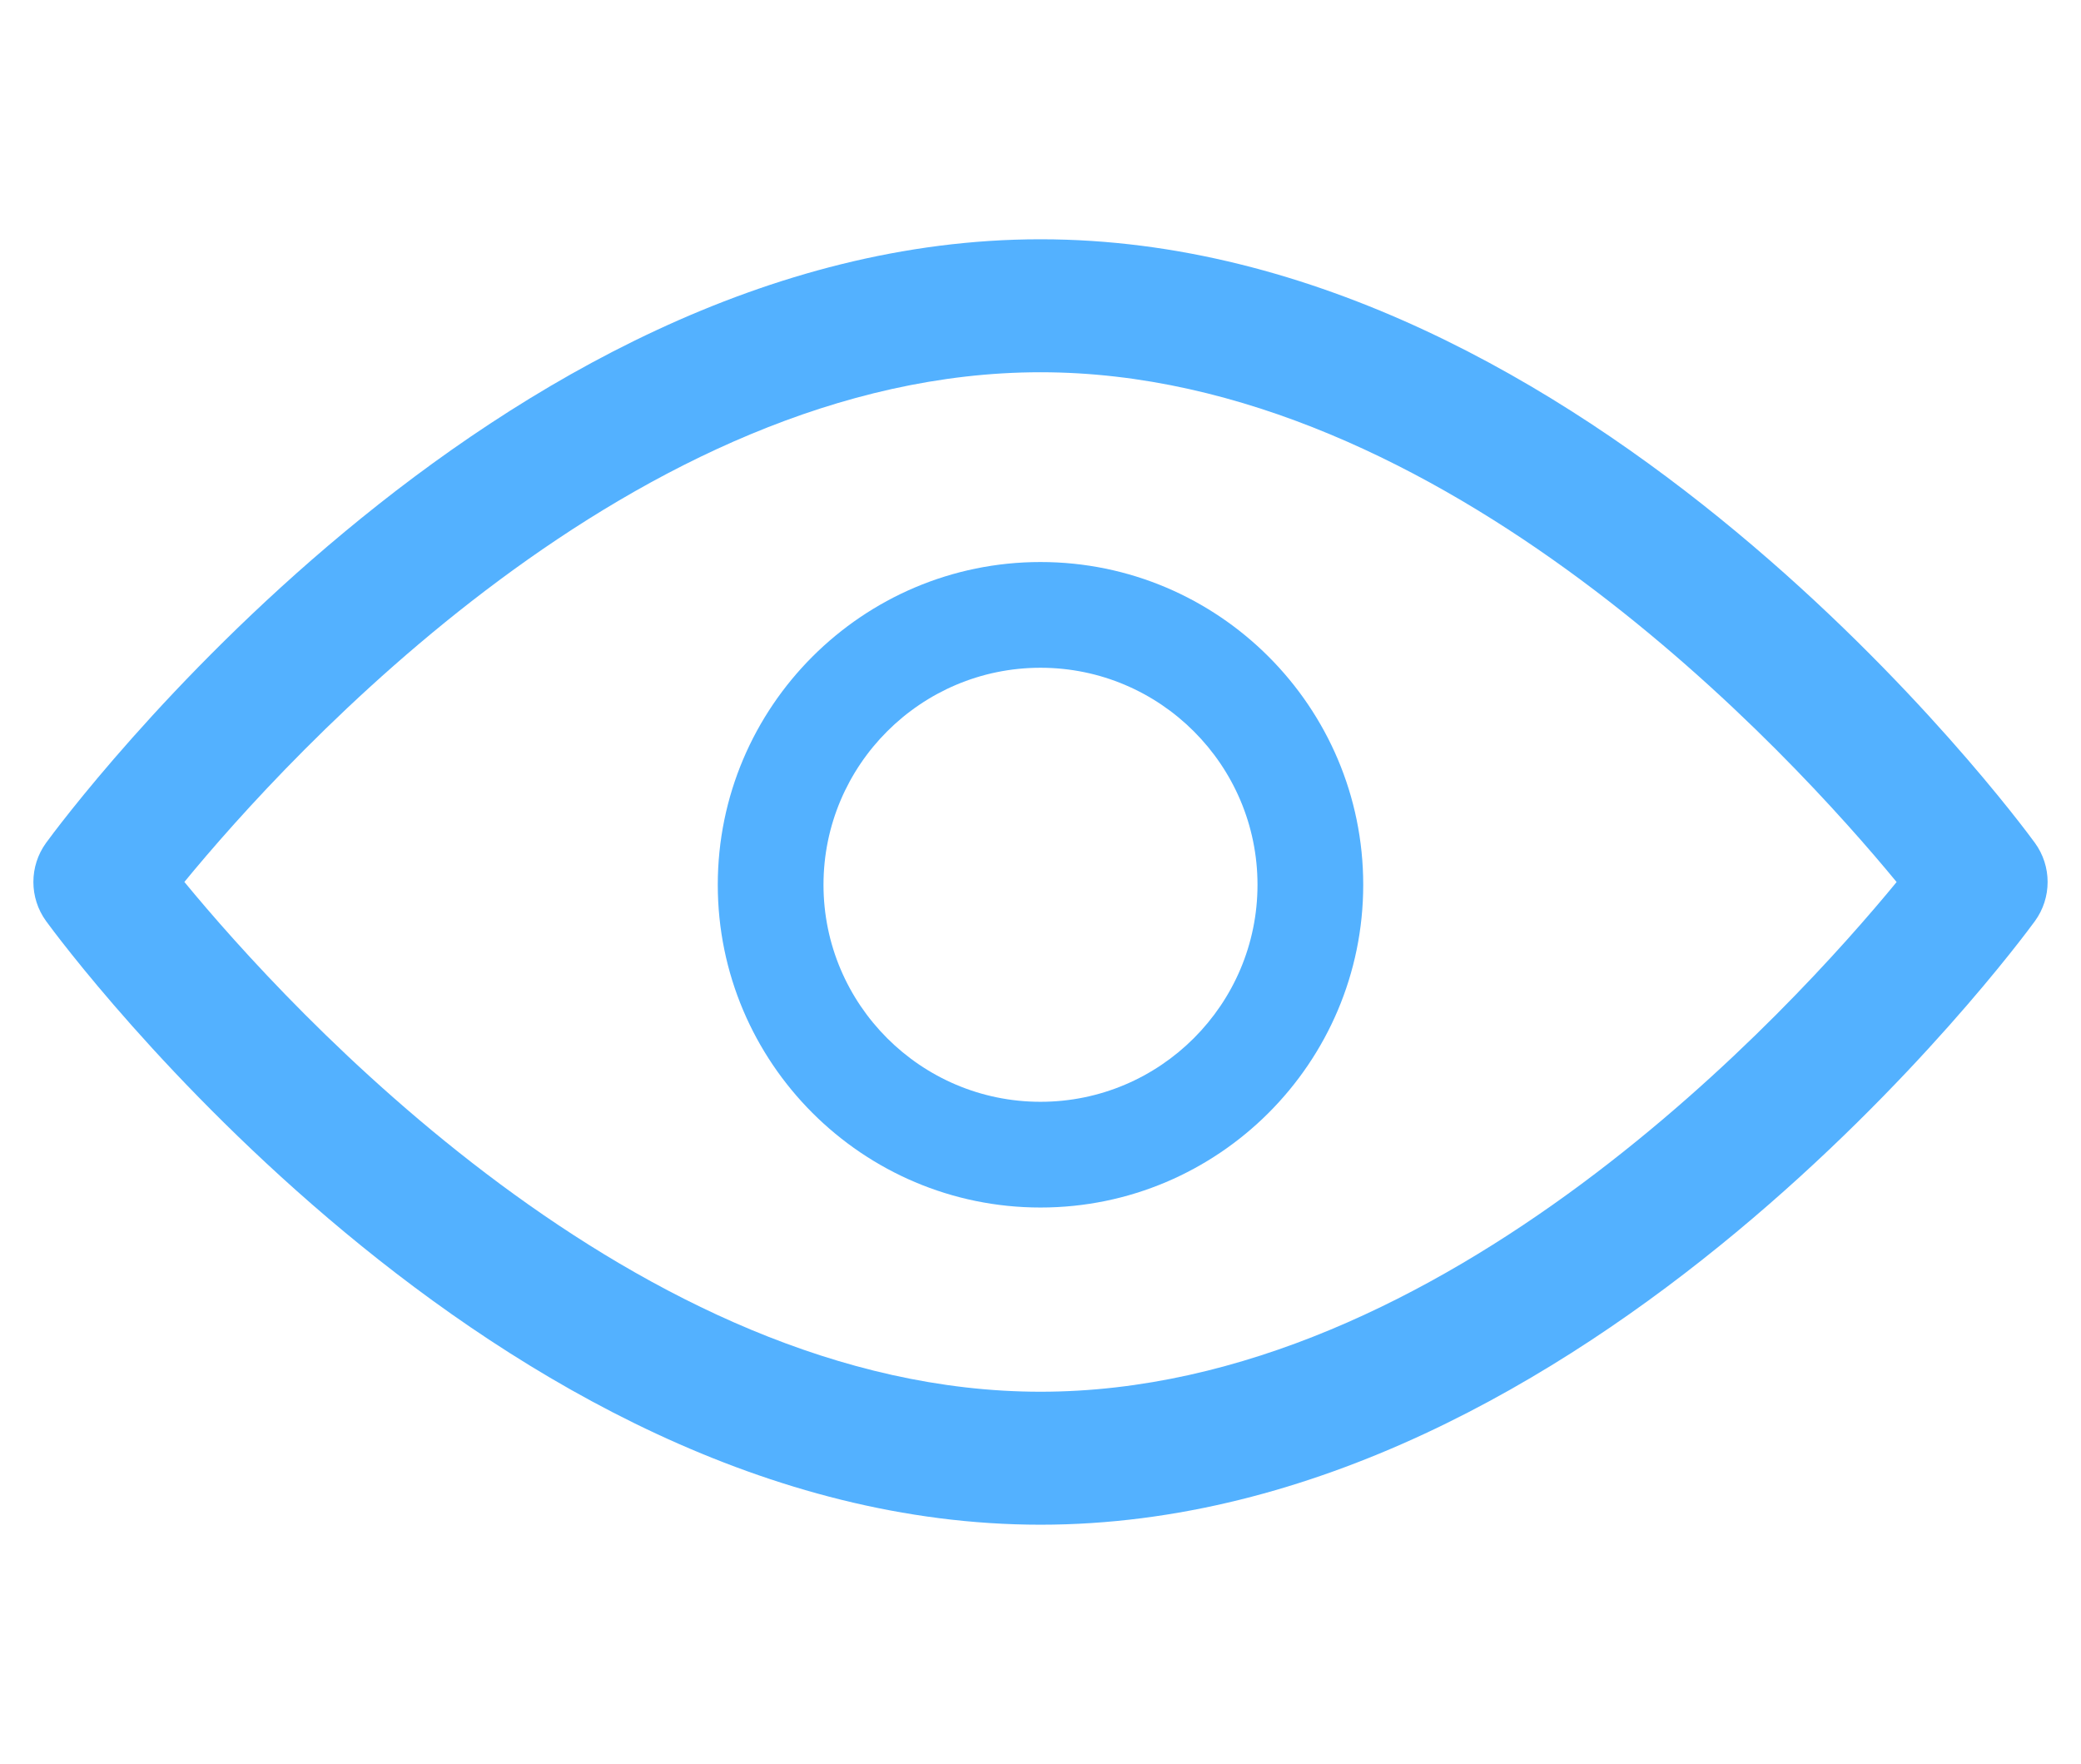 <?xml version="1.0" encoding="UTF-8"?>
<svg width="374px" height="317px" viewBox="0 0 374 317" version="1.1" xmlns="http://www.w3.org/2000/svg" xmlns:xlink="http://www.w3.org/1999/xlink">
    <!-- Generator: Sketch 61 (89581) - https://sketch.com -->
    <title>icon_show</title>
    <desc>Created with Sketch.</desc>
    <g id="icon_show" stroke="none" stroke-width="1" fill="none" fill-rule="evenodd">
        <g id="view-(2)" transform="translate(6, 43)" fill="#53B1FF" fill-rule="nonzero">
            <path d="M359.7,108.451 C356.466,104.021 279.411,0 180.998,0 C82.586,0 5.528,104.021 2.297,108.446 C-0.766,112.648 -0.766,118.347 2.297,122.549 C5.528,126.979 82.586,231 180.998,231 C279.411,231 356.466,126.978 359.7,122.553 C362.767,118.352 362.767,112.648 359.7,108.451 Z M180.998,207.104 C108.507,207.104 45.722,138.062 27.136,115.492 C45.698,92.901 108.351,23.896 180.998,23.896 C253.486,23.896 316.267,92.926 334.861,115.508 C316.299,138.098 253.645,207.104 180.998,207.104 Z" id="Shape"></path>
        </g>
        <path d="M187,101 C155.019,101 129,127.019 129,159 C129,190.981 155.019,217 187,217 C218.981,217 245,190.981 245,159 C245,127.019 218.981,101 187,101 Z M187,198 C165.494,198 148,180.505 148,159 C148,137.495 165.495,120 187,120 C208.505,120 226,137.495 226,159 C226,180.505 208.506,198 187,198 Z" id="Shape" fill="#53B1FF" fill-rule="nonzero"></path>
    </g>
</svg>